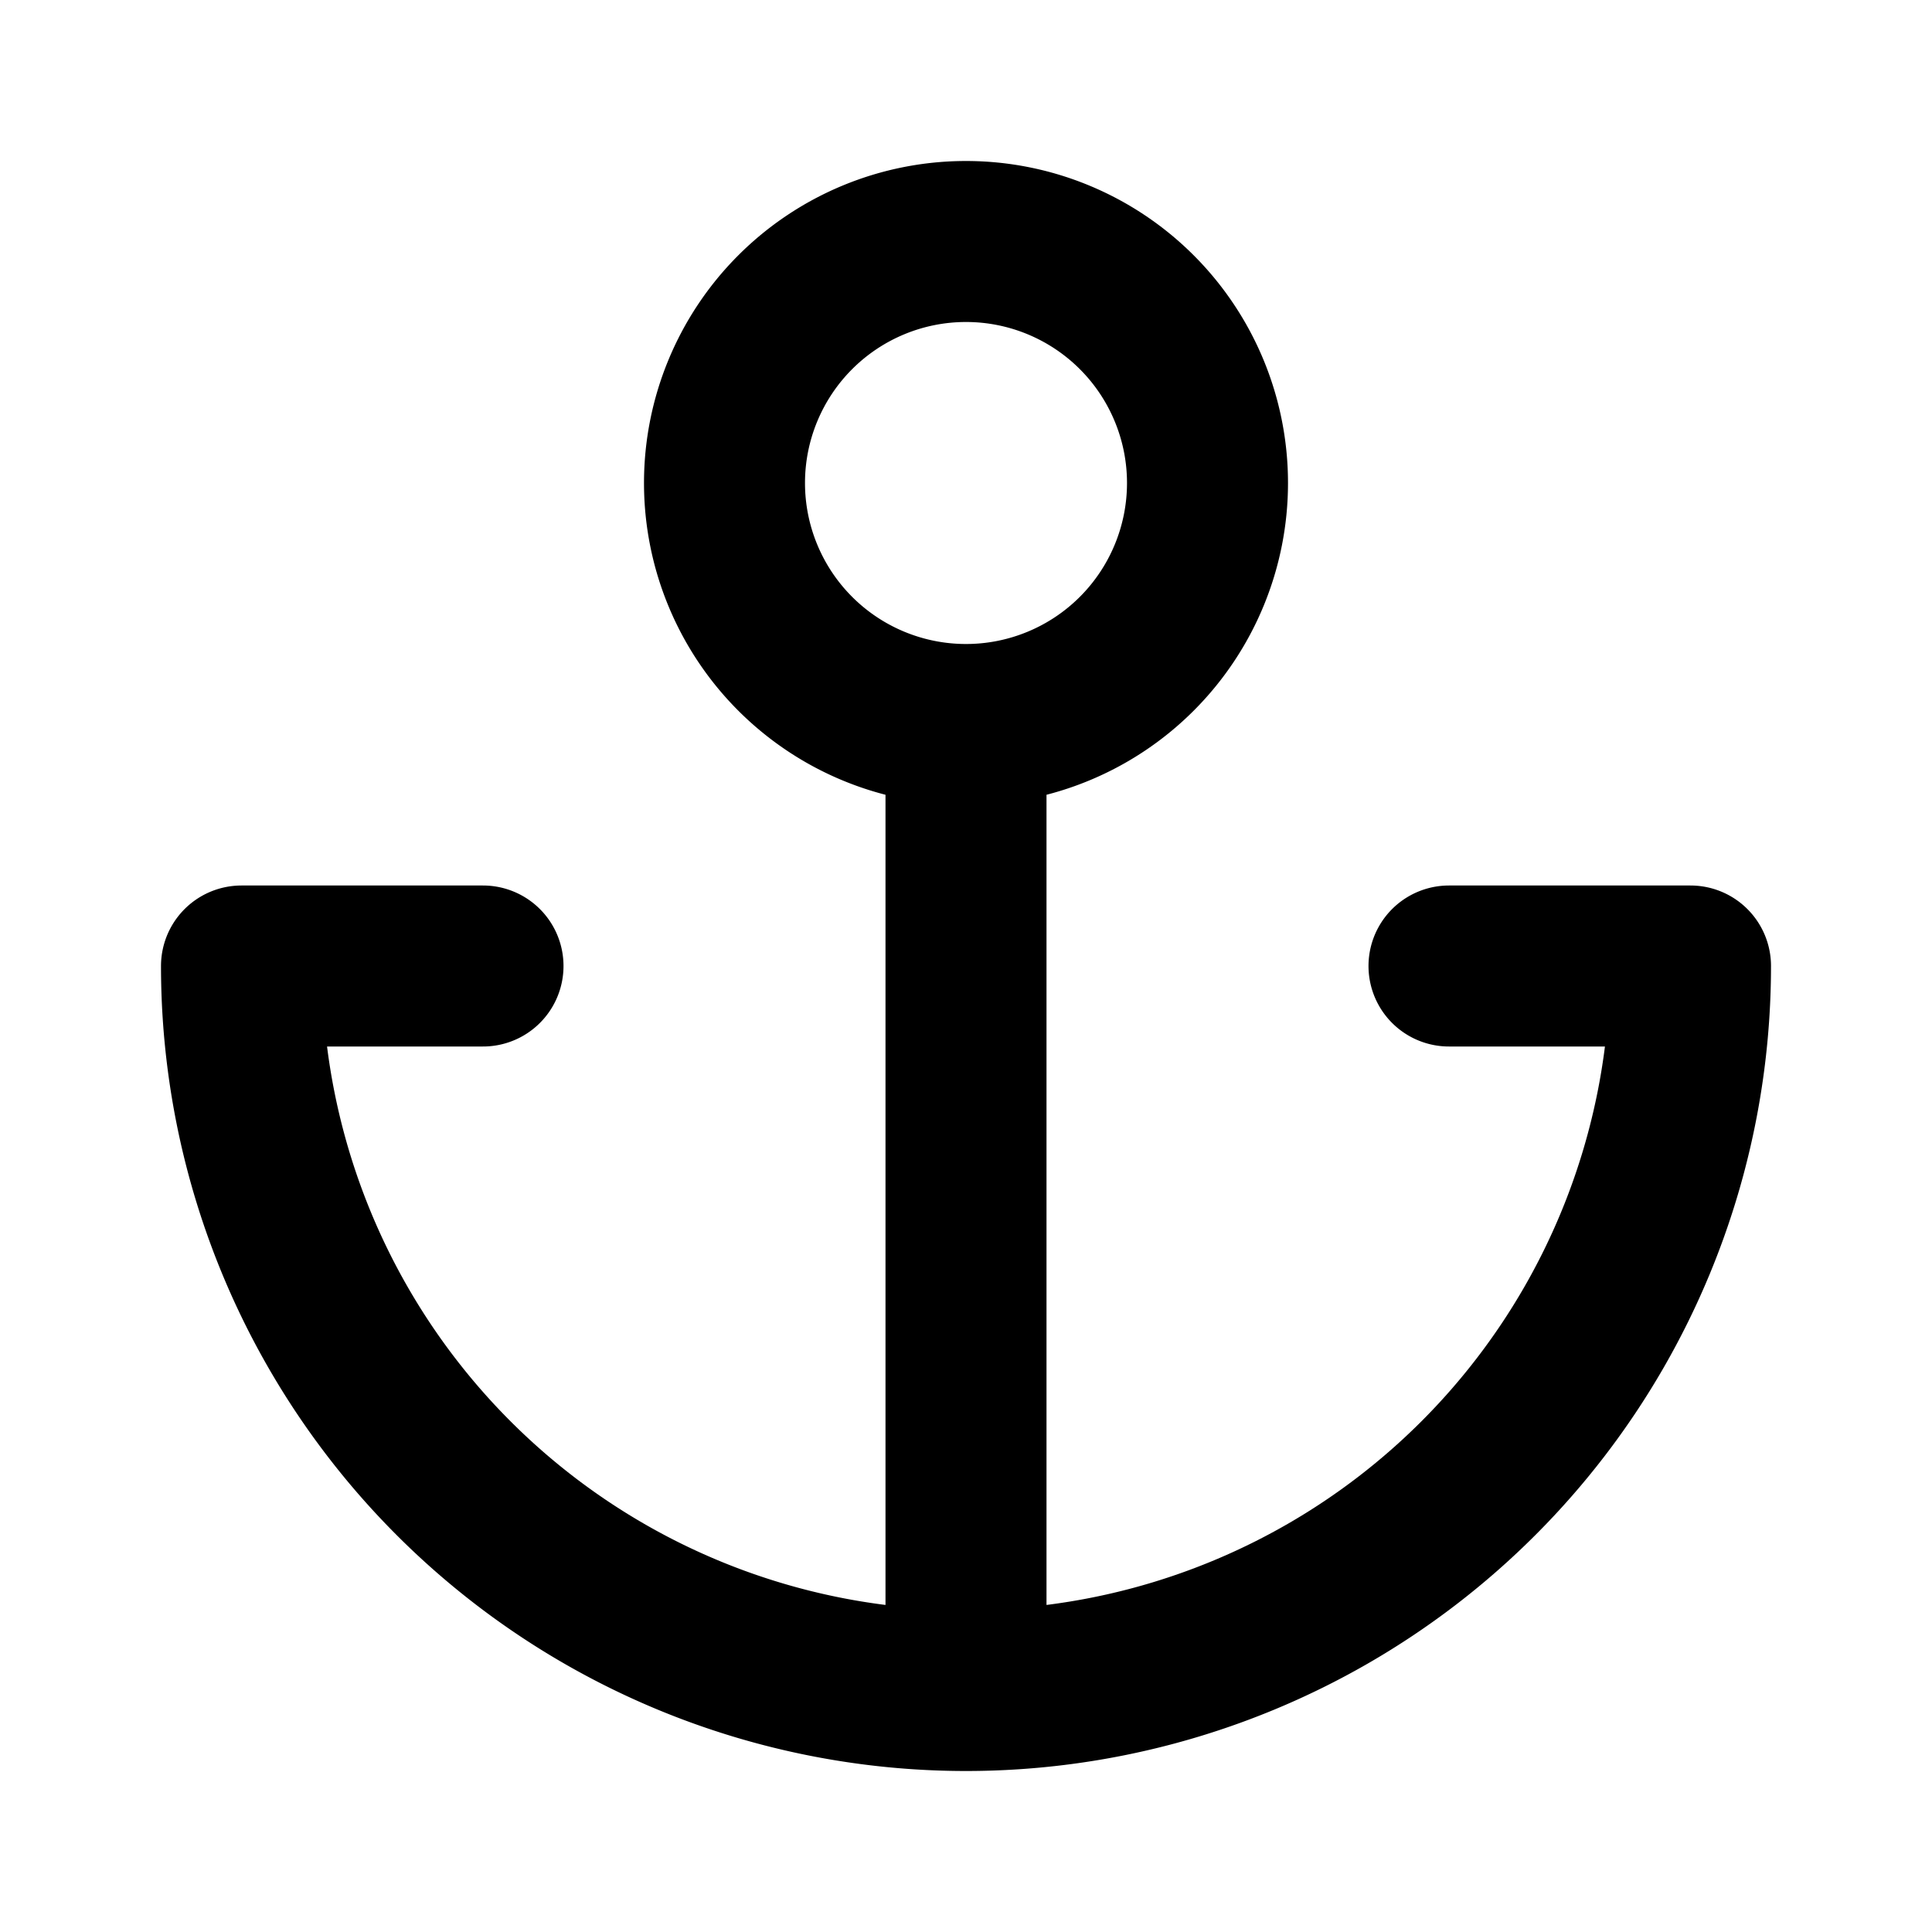 <svg xmlns="http://www.w3.org/2000/svg" fill="none" viewBox="0 0 24 24" stroke="currentColor"><path stroke-linecap="round" stroke-linejoin="round" stroke-width="2" d="M12 21a9 9 0 009-9h-3m-6 9a9 9 0 01-9-9h3m6 9V9m0 0a3 3 0 100-6 3 3 0 000 6z"/></svg>